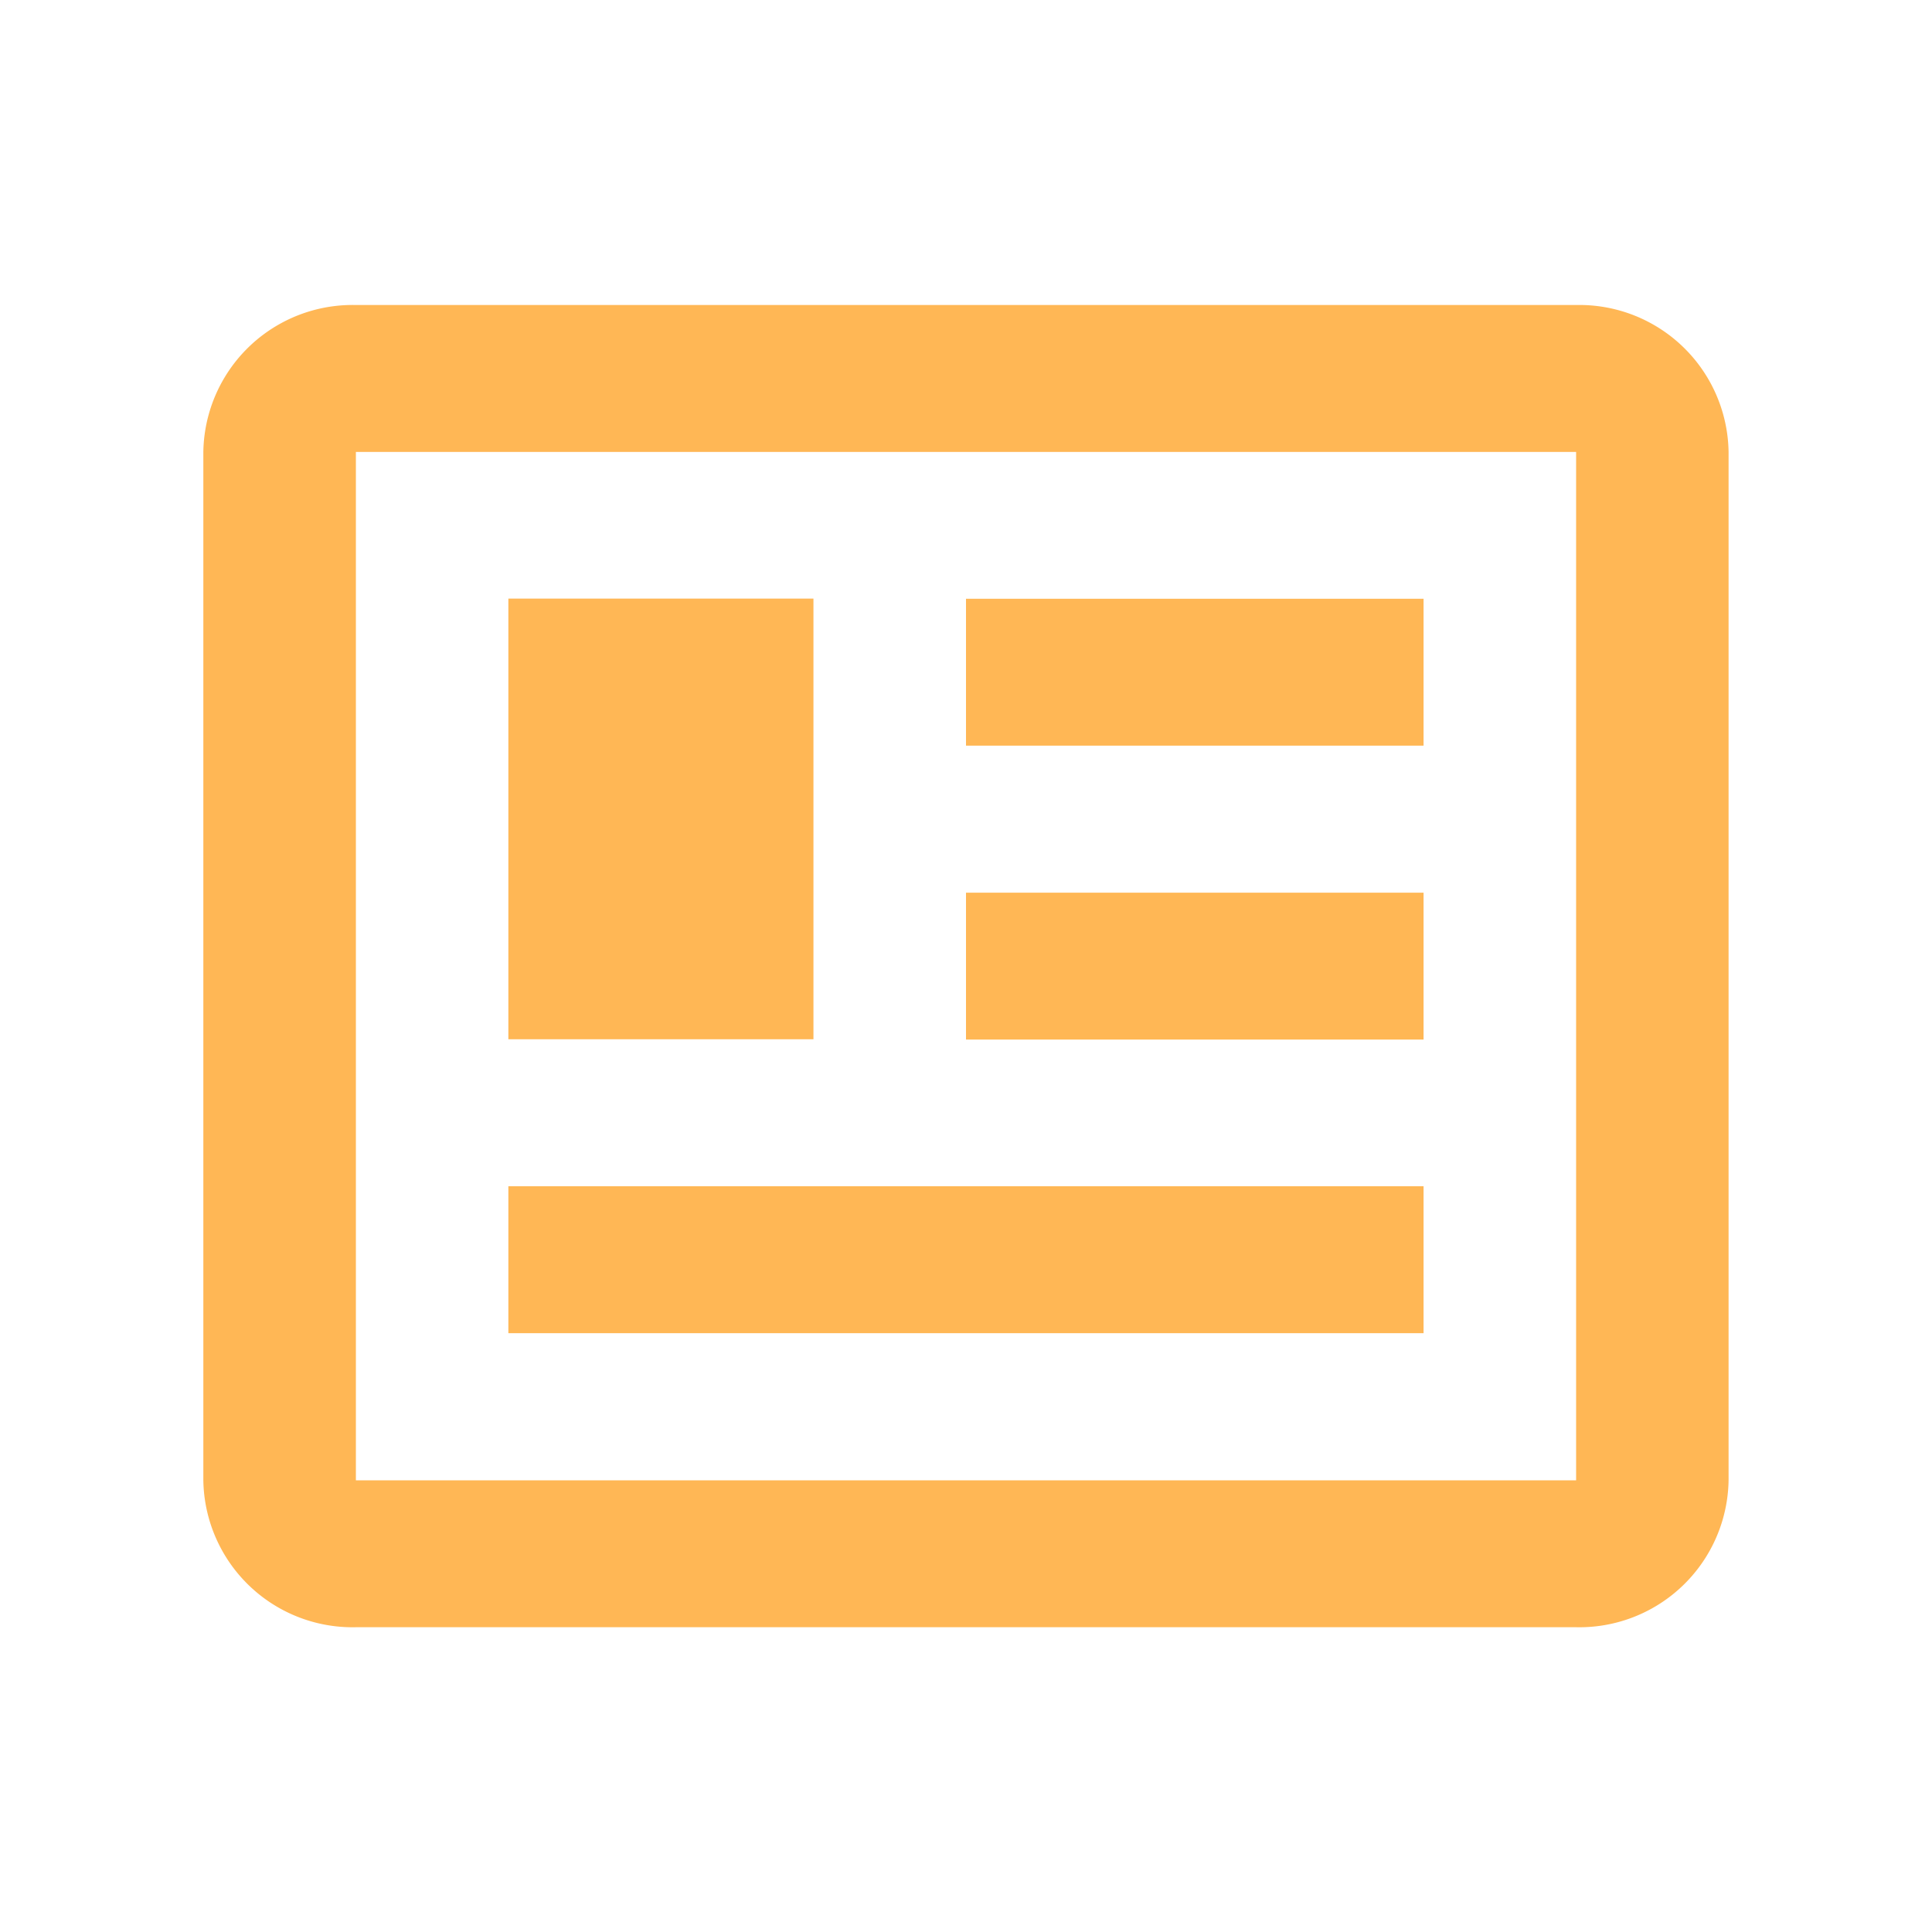 <svg xmlns="http://www.w3.org/2000/svg" width="24" height="24" viewBox="0 0 24 24">
  <g id="MDI_newspaper-variant-outline" data-name="MDI / newspaper-variant-outline" opacity="0.9">
    <g id="Boundary" fill="#ecbd00" stroke="rgba(0,0,0,0)" stroke-width="1" opacity="0">
      <rect width="24" height="24" stroke="none"/>
      <rect x="0.5" y="0.5" width="23" height="23" fill="none"/>
    </g>
    <path id="Path_newspaper-variant-outline" data-name="Path / newspaper-variant-outline" d="M19.053,4.825V17.6H3.895V4.825H19.053m0-1.825H3.895A1.854,1.854,0,0,0,2,4.825V17.6a1.854,1.854,0,0,0,1.895,1.825H19.053A1.854,1.854,0,0,0,20.947,17.6V4.825A1.854,1.854,0,0,0,19.053,3M17.158,13.947H5.789v1.825H17.158V13.947m-7.579-7.3H5.789v5.474H9.579V6.649m1.895,1.825h5.684V6.649H11.474V8.474M17.158,10.3H11.474v1.825h5.684Z" transform="translate(0.526 0.789)" fill="#ffaf42"/>
  </g>
</svg>
